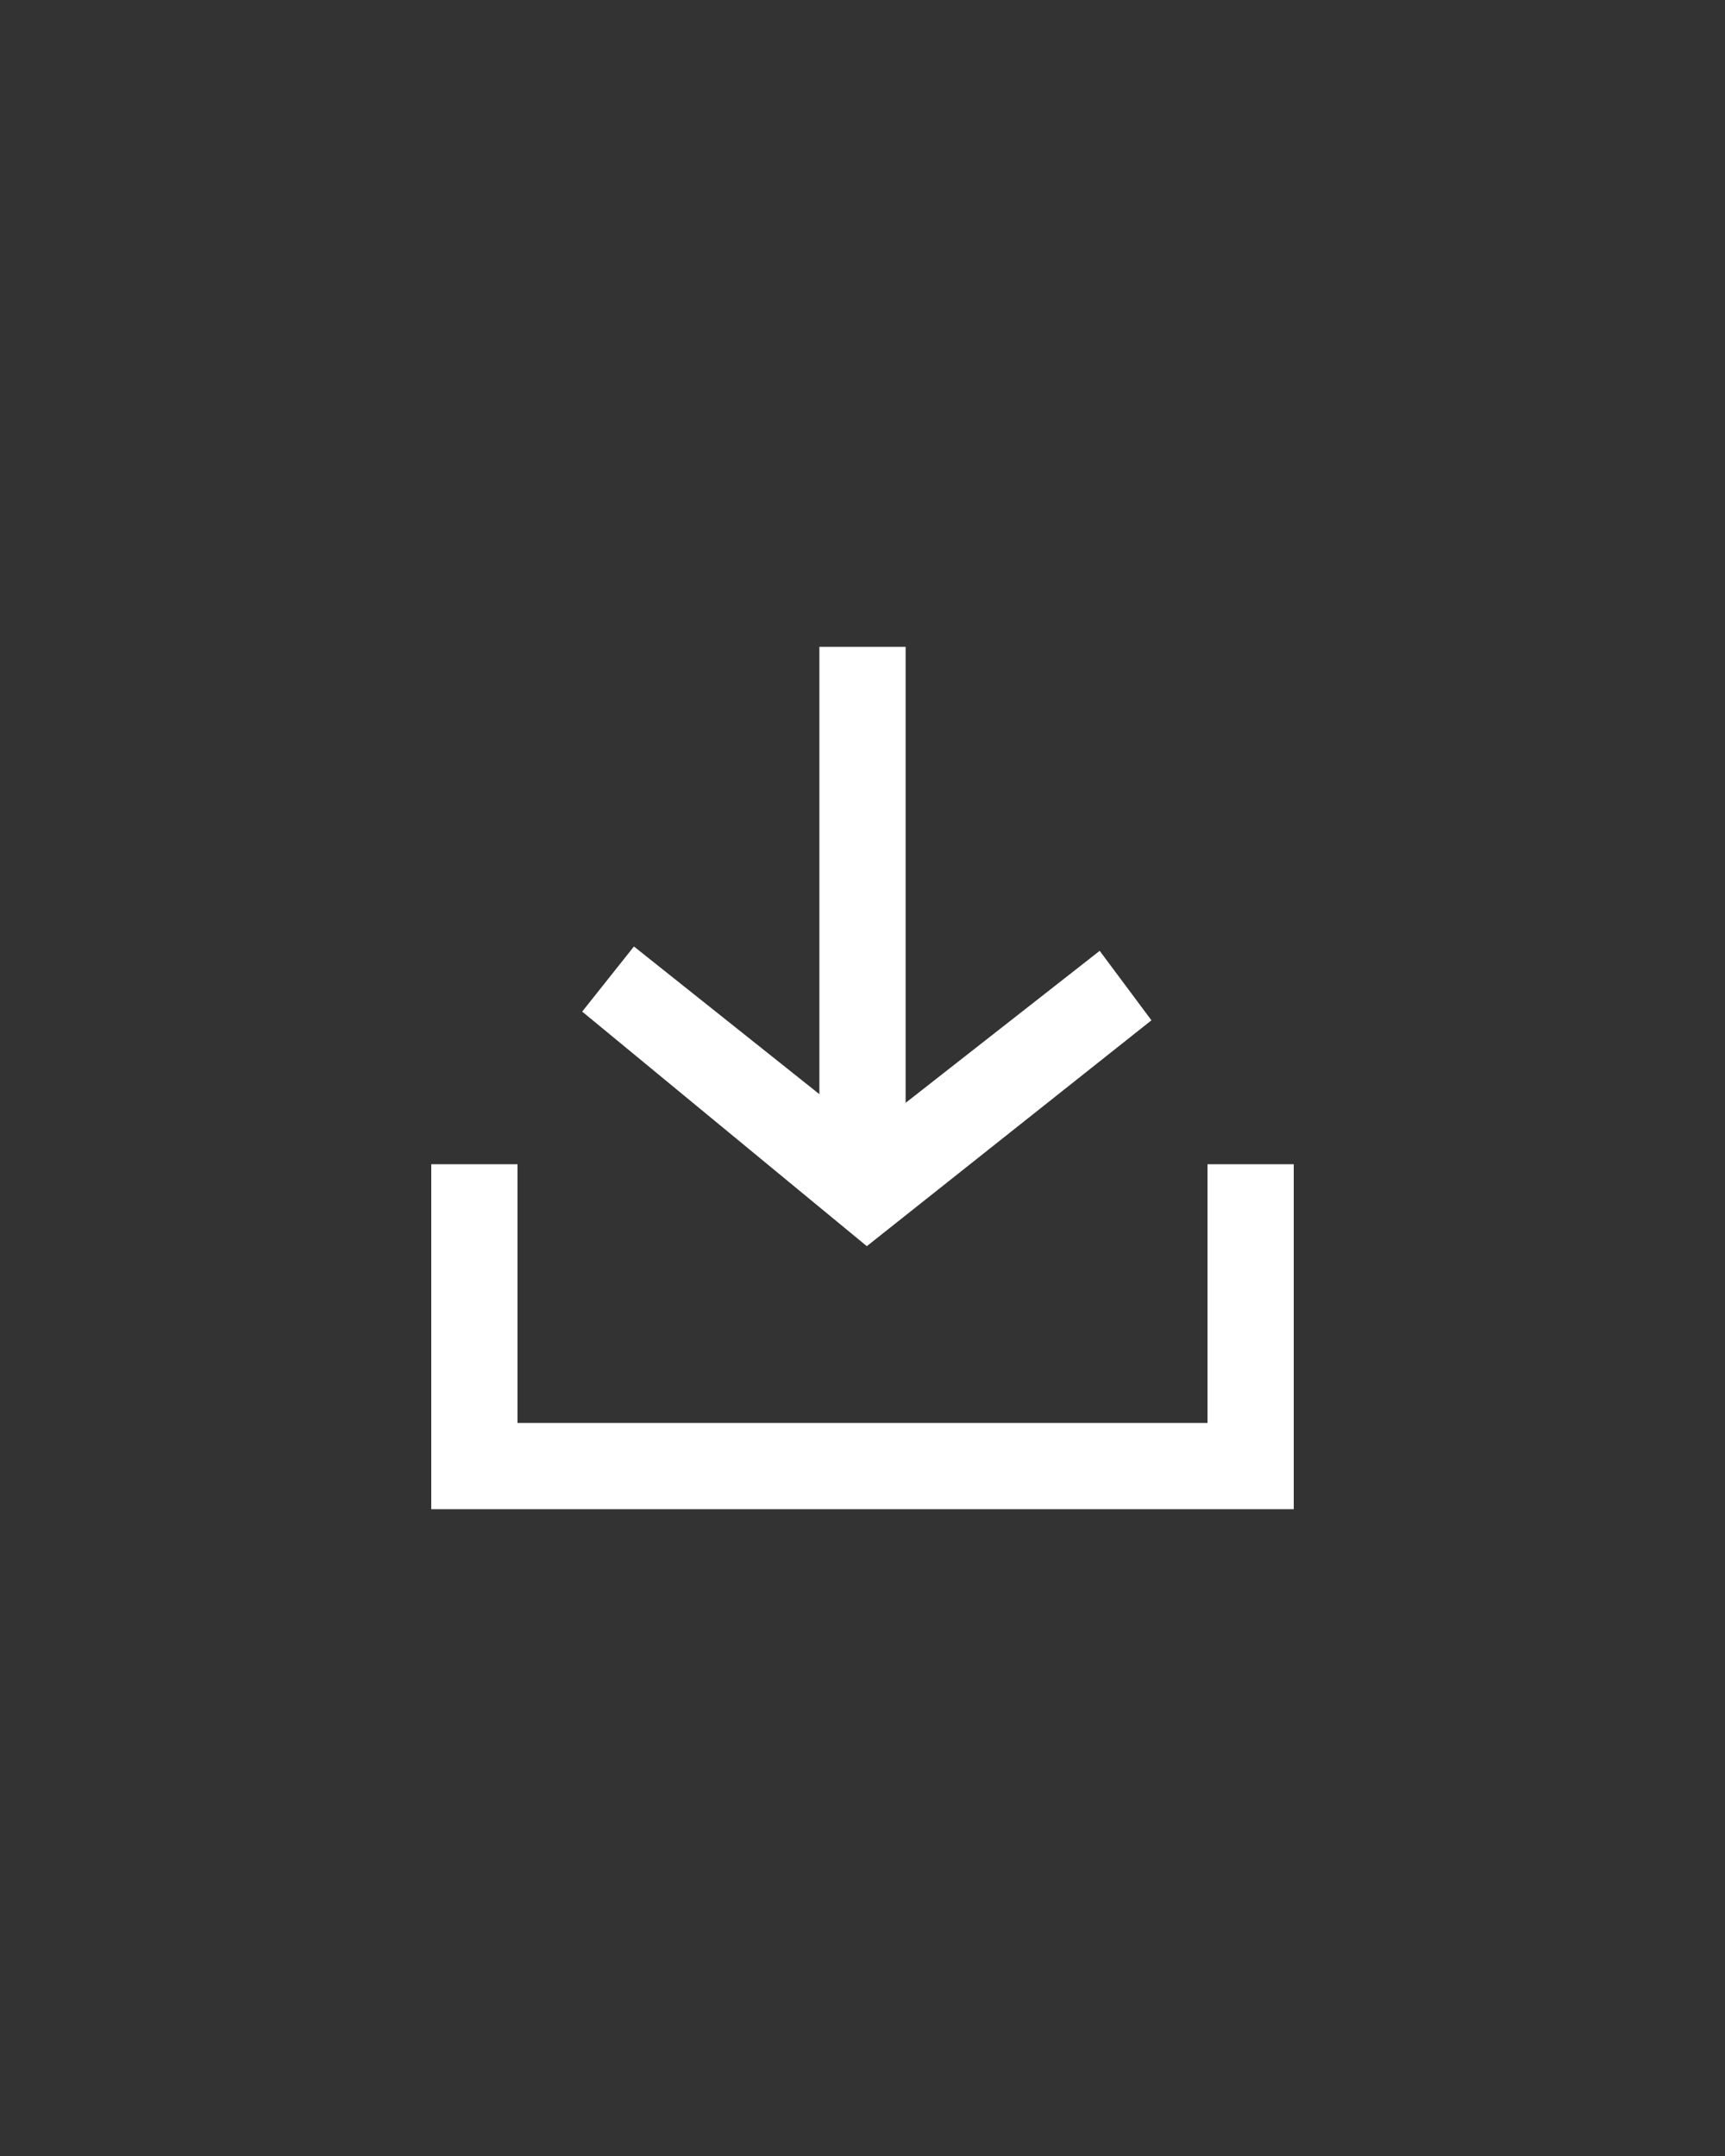 <svg xmlns="http://www.w3.org/2000/svg" width="40" height="50" viewBox="0 0 40 50">
    <rect x="0" y="0" width="40" height="50" fill="#333333" stroke="none"/>
    <g fill="#FFF" fill-rule="evenodd">
        <path d="M30 27h-2v6H12v-6h-2v8h20z"/>
        <path d="M26.7 23.662l-1.2-1.611-4.5 3.525V15h-2v10.375l-4.3-3.425-1.2 1.51 6.6 5.44z"/>
    </g>
</svg>
